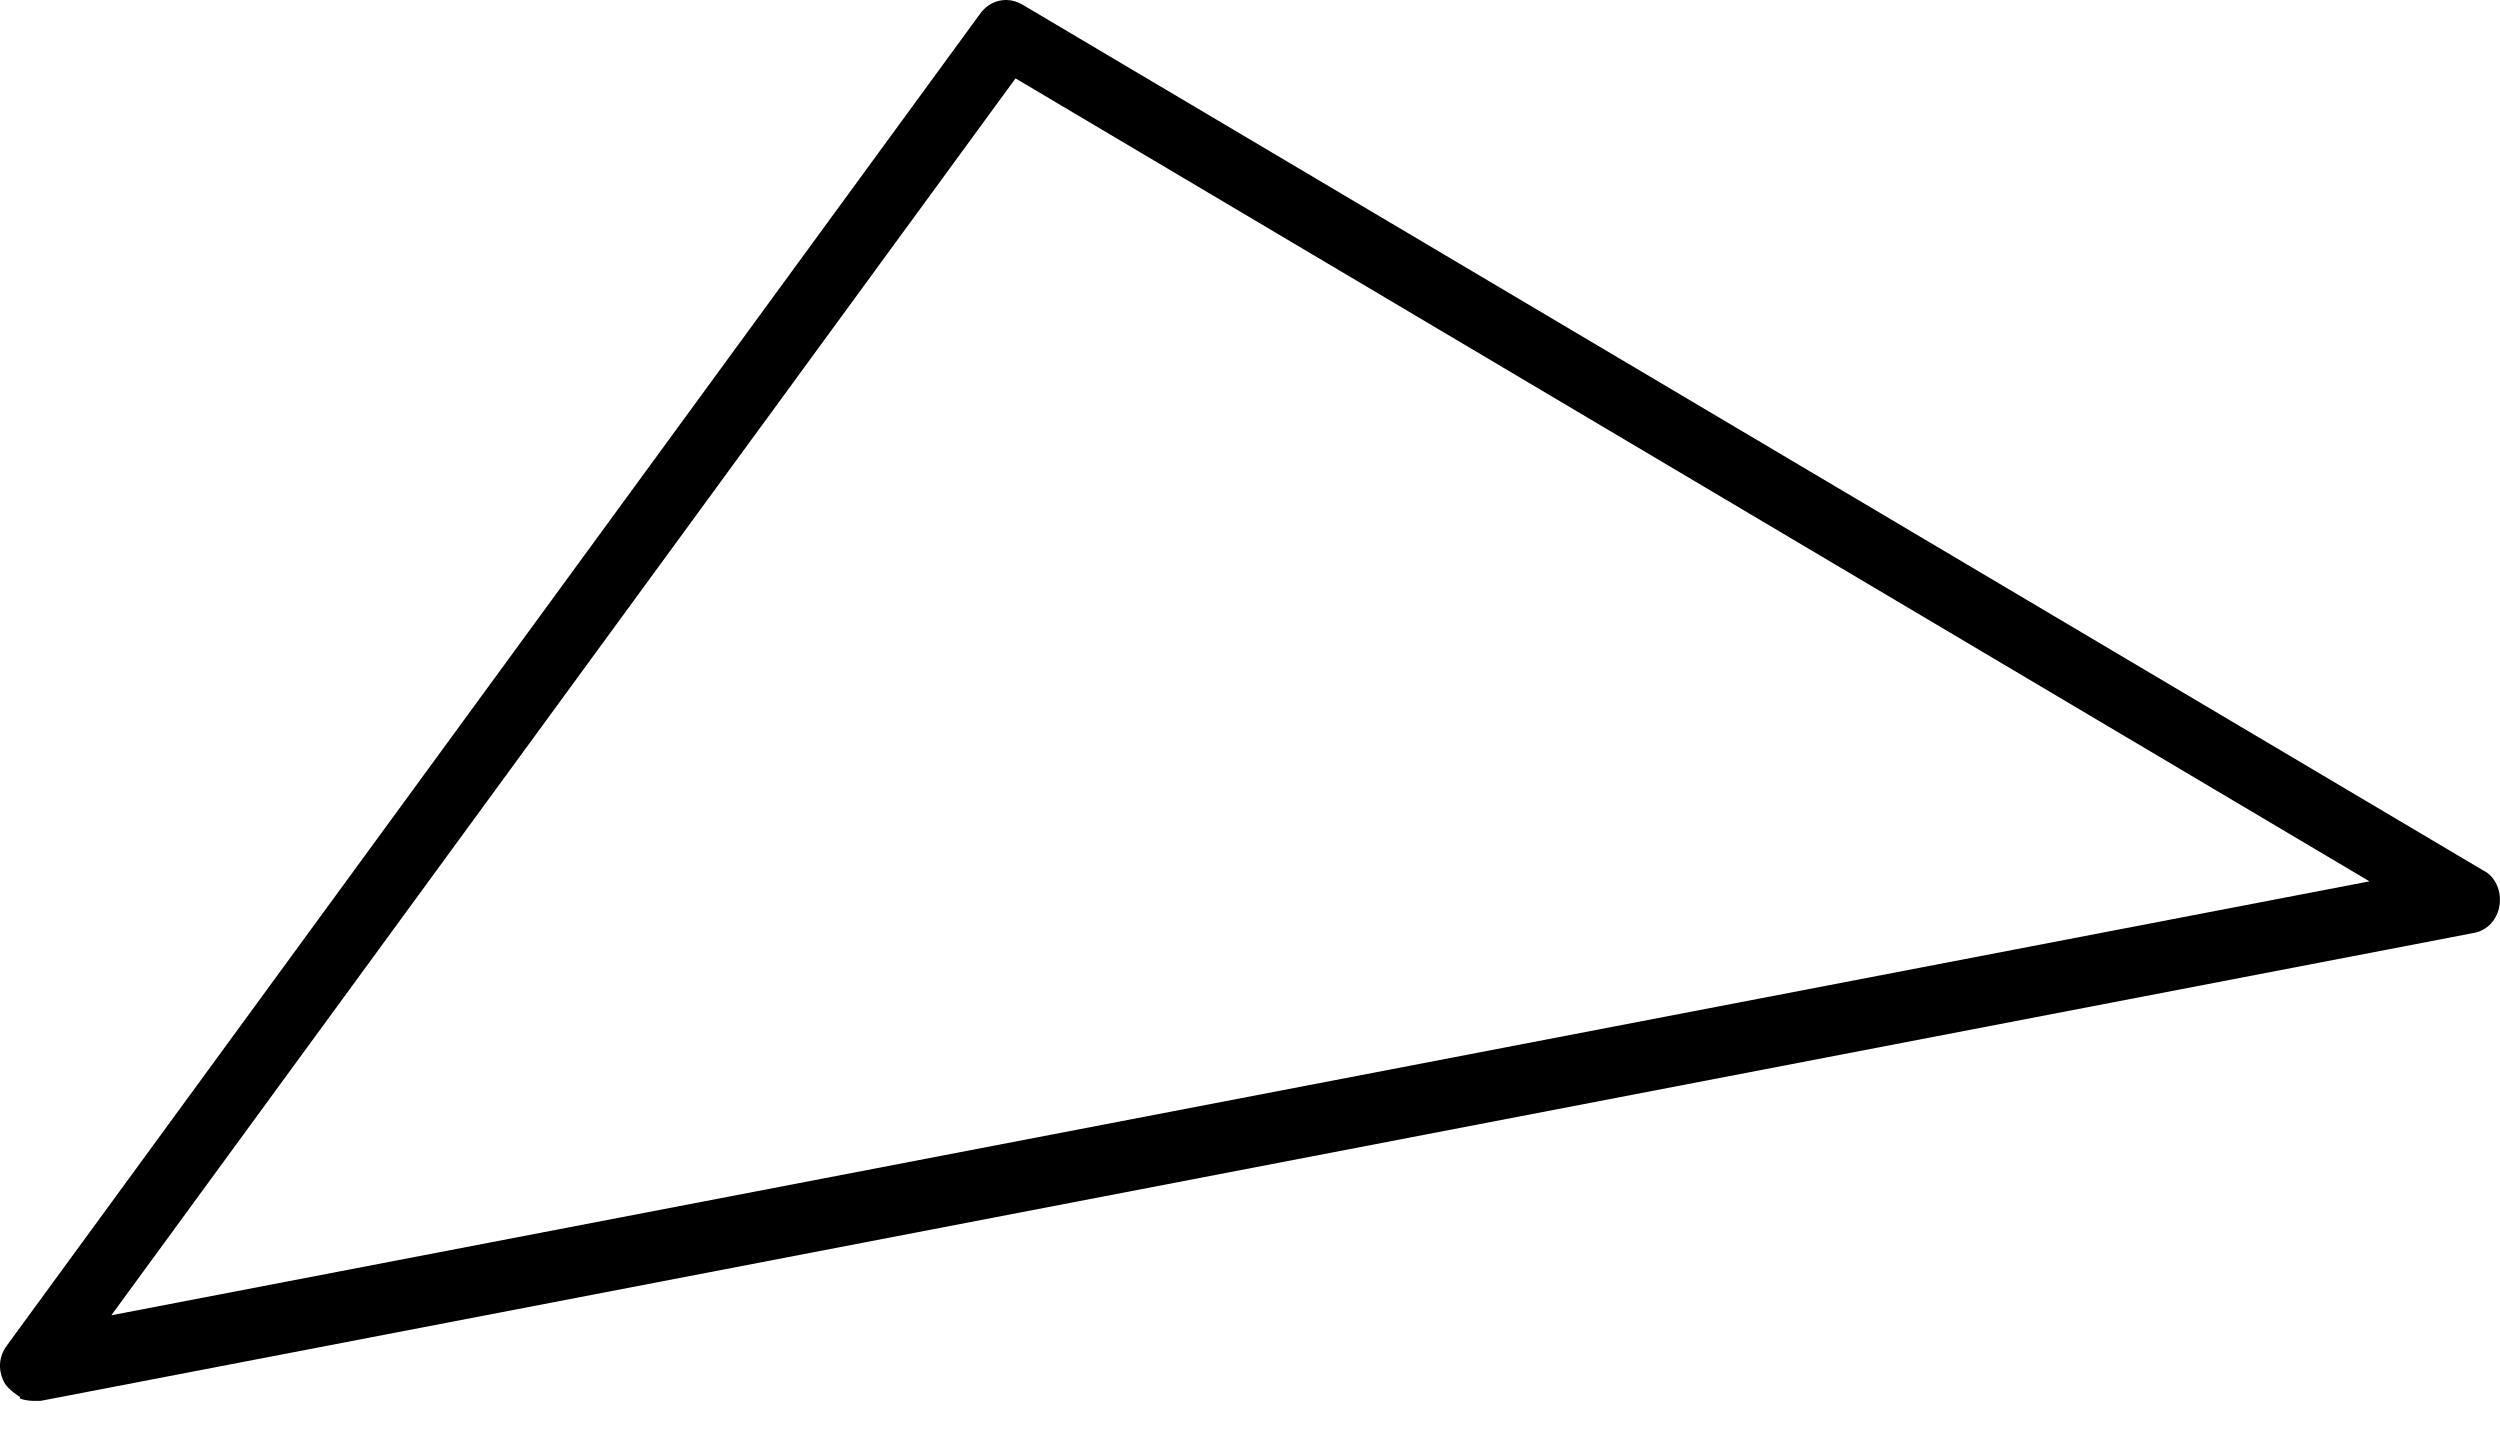 <svg width="28" height="16" viewBox="0 0 28 16" fill="none" xmlns="http://www.w3.org/2000/svg">
<path d="M0.225 15.647C0.225 15.647 0.108 15.575 0.058 15.501C-0.027 15.36 -0.017 15.196 0.076 15.071L10.97 0.164C11.082 -0.002 11.292 -0.054 11.472 0.064L27.809 9.747C27.947 9.812 28.019 9.981 27.995 10.138C27.972 10.295 27.859 10.427 27.696 10.451L0.458 15.689C0.458 15.689 0.301 15.7 0.219 15.661L0.225 15.647ZM11.374 0.878L1.247 14.731L26.538 9.871L11.374 0.878Z" fill="#6495FF" style="fill:#6495FF;fill:color(display-p3 0.394 0.586 1);fill-opacity:1;"/>
</svg>

